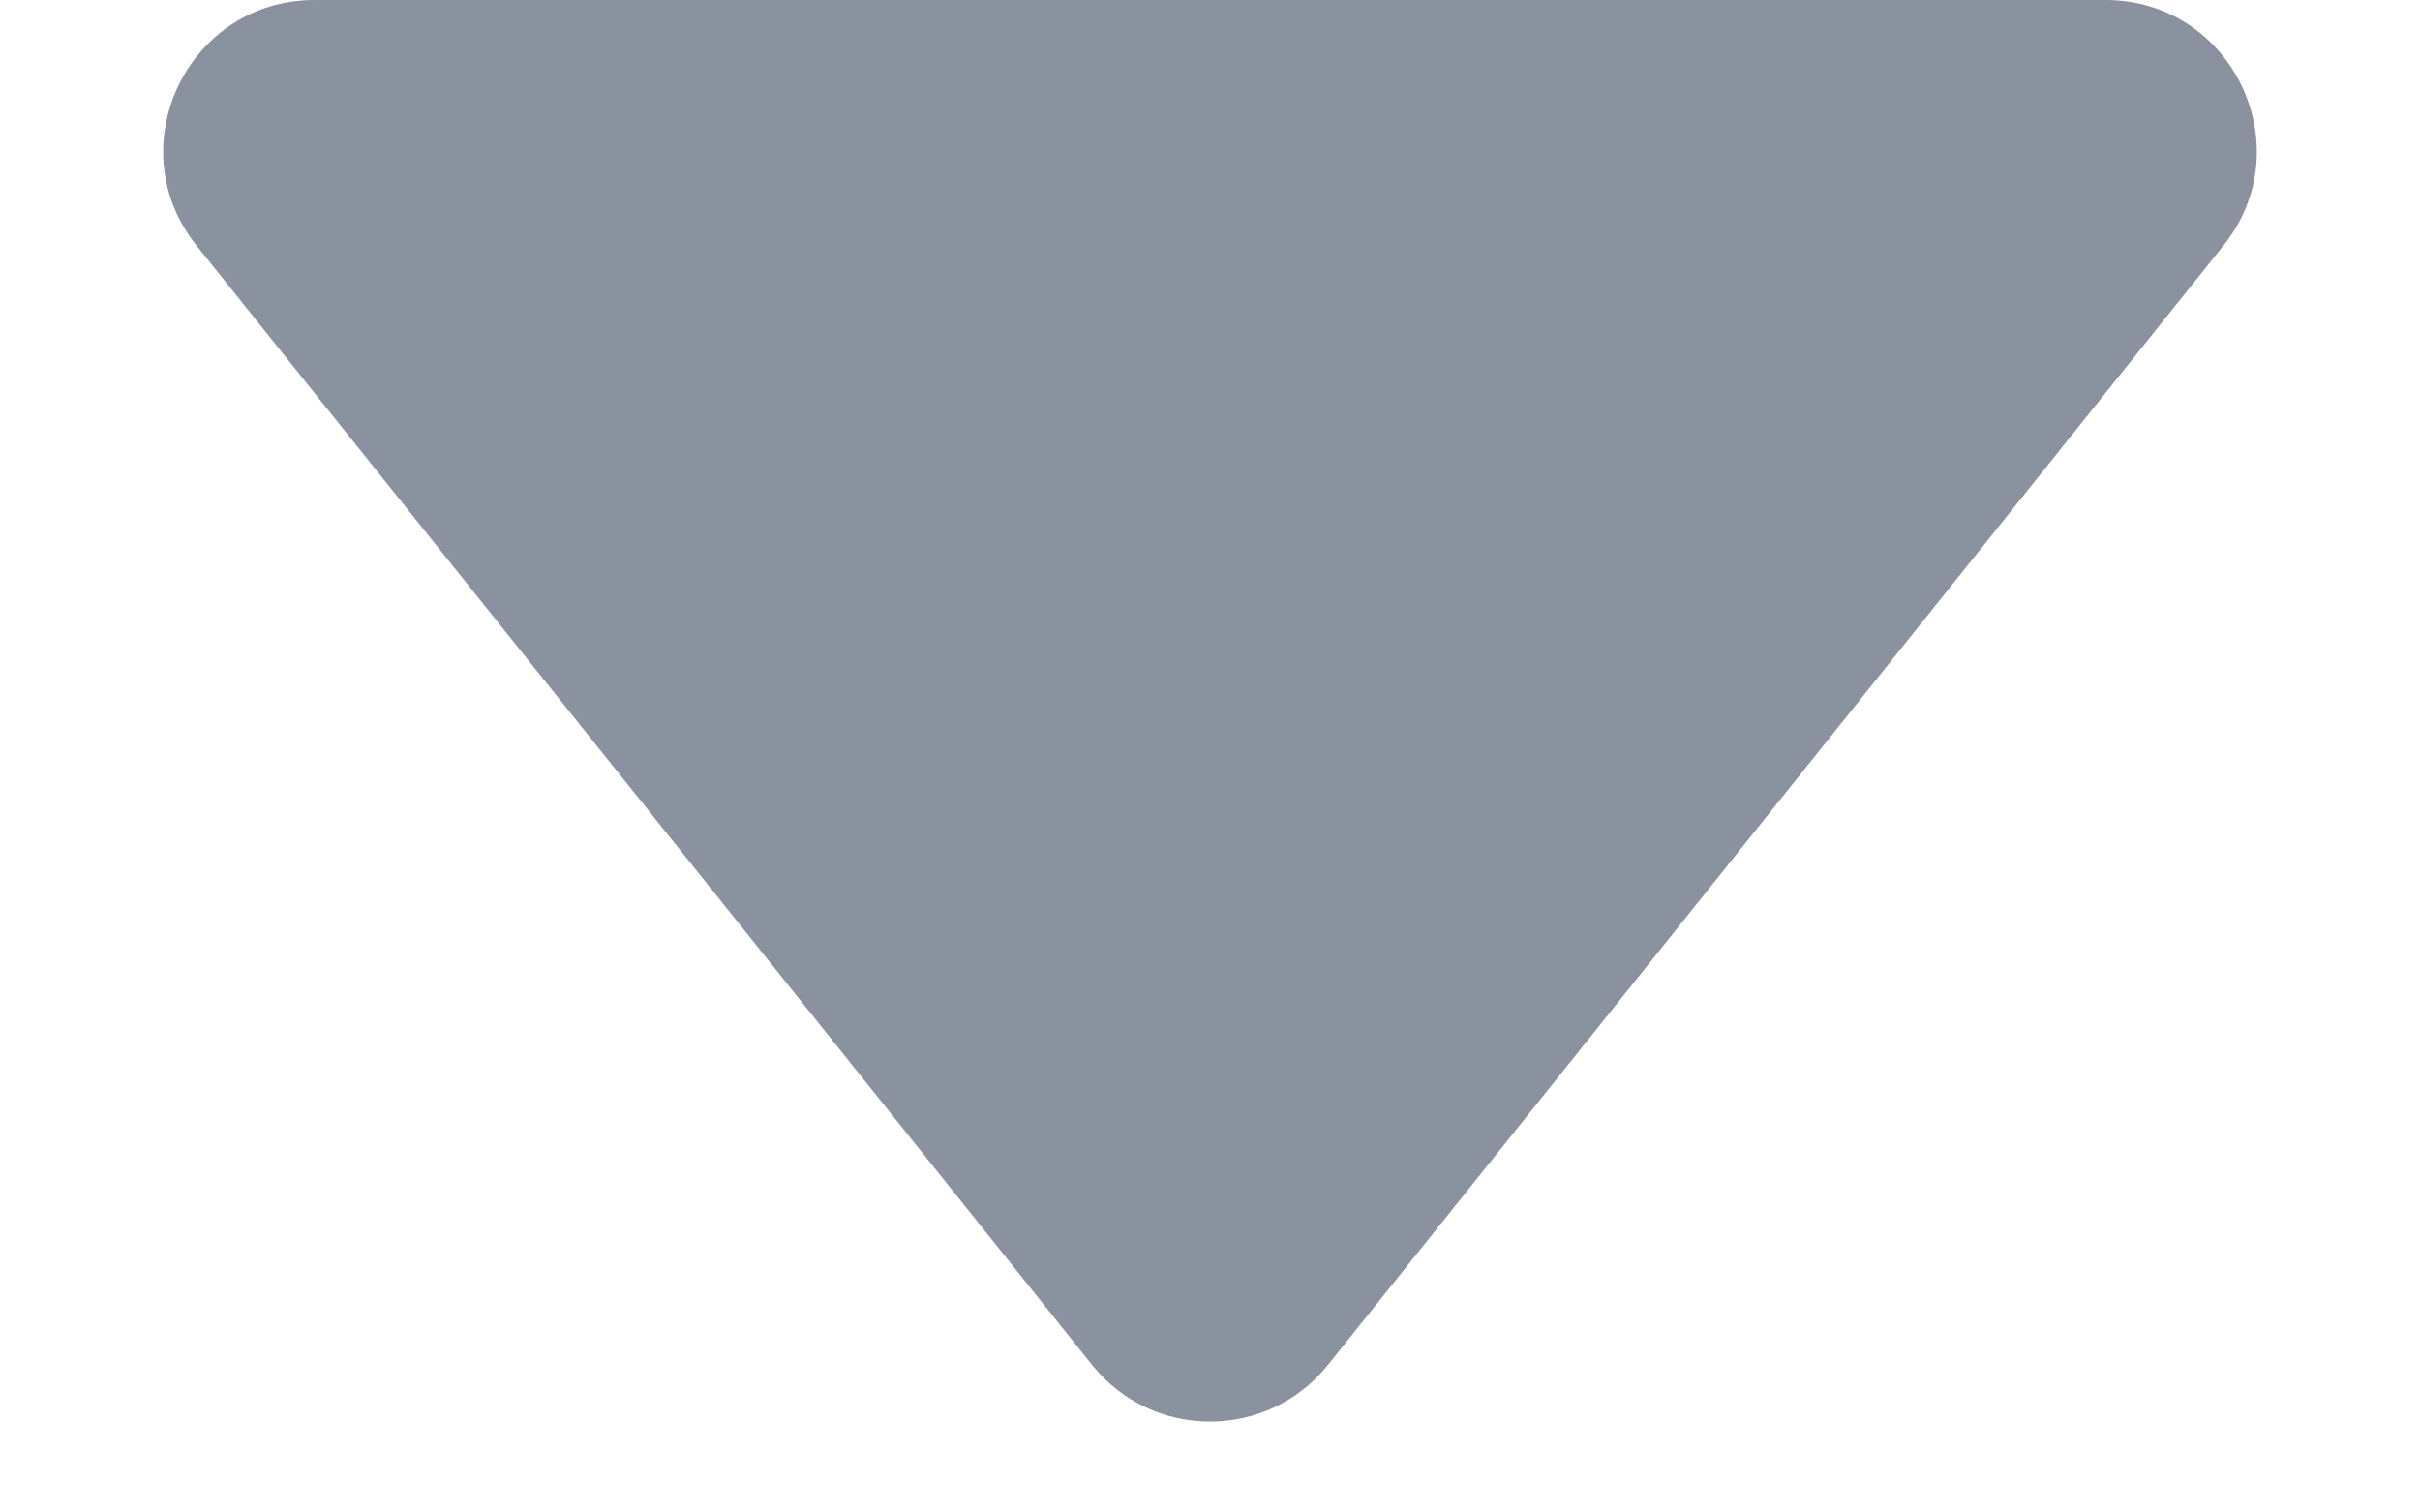 <svg width="8" height="5" viewBox="0 0 8 5" fill="none" xmlns="http://www.w3.org/2000/svg">
<path d="M4.39 4.512C4.19 4.762 3.81 4.762 3.61 4.512L0.65 0.812C0.388 0.485 0.621 0 1.04 0H6.96C7.379 0 7.612 0.485 7.35 0.812L4.39 4.512Z" fill="#8A919F"/>
</svg>
